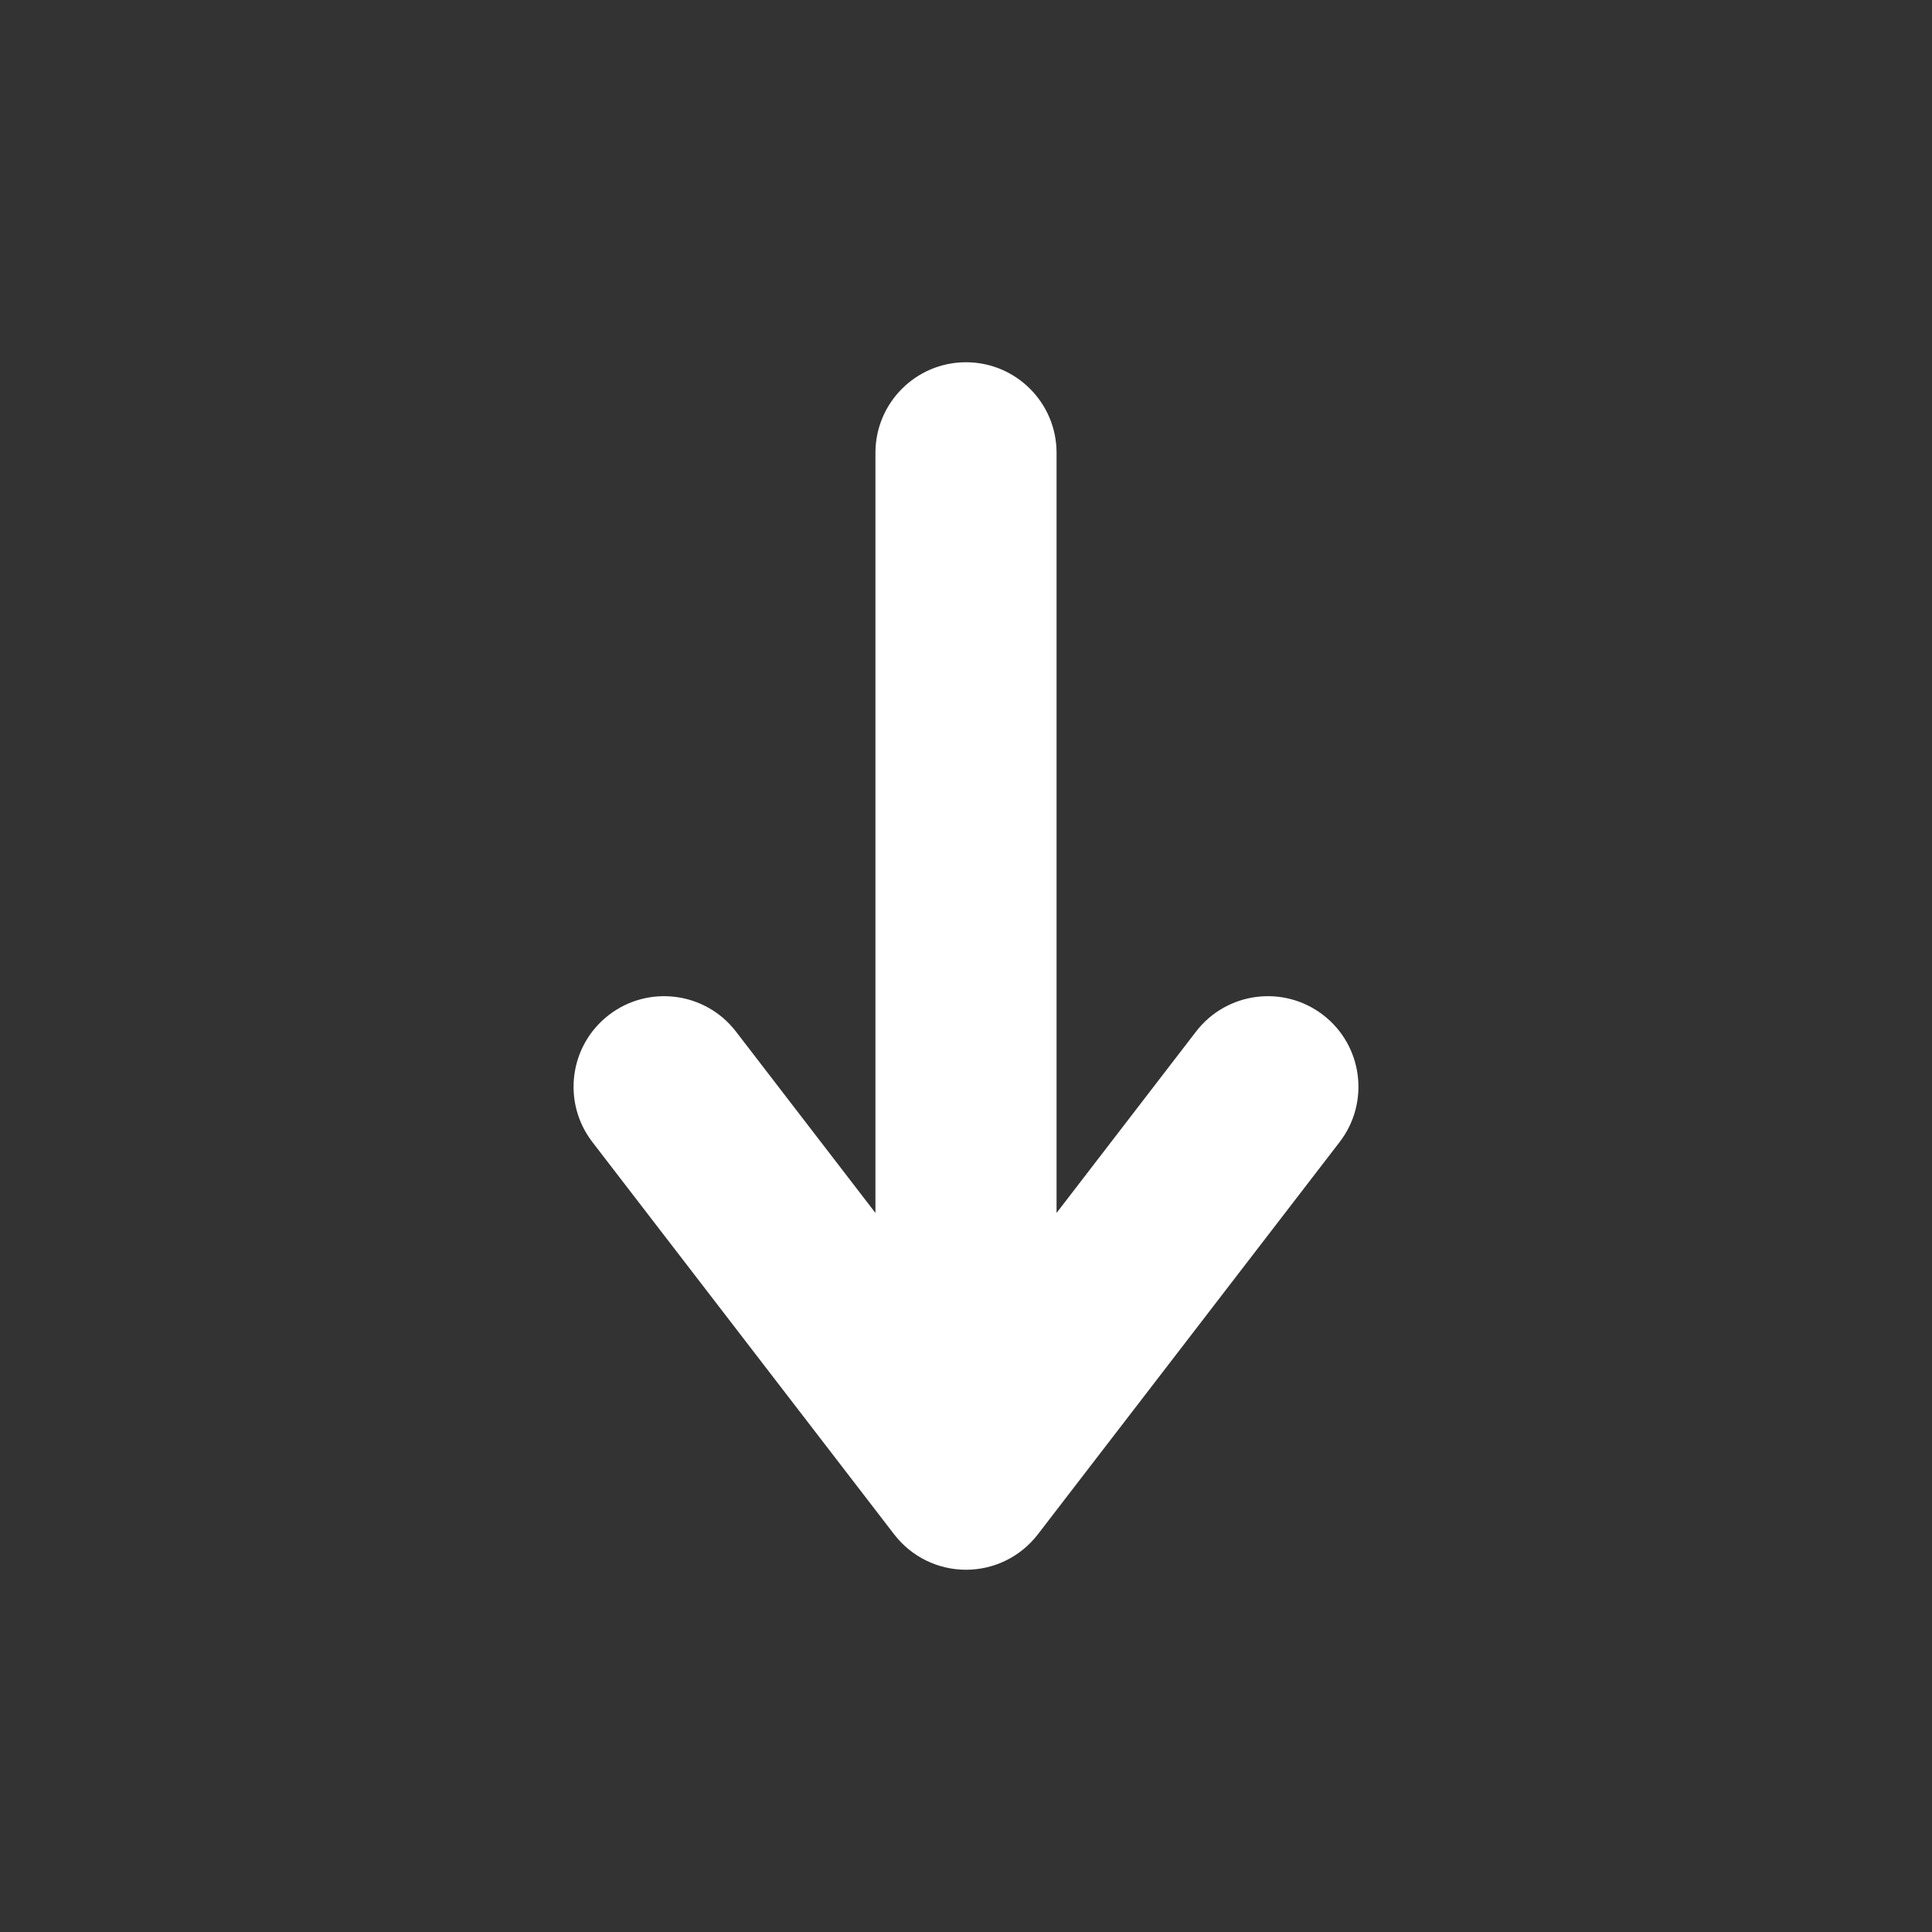 <svg width="32" height="32" viewBox="0 0 32 32" fill="none" xmlns="http://www.w3.org/2000/svg">
<rect x="0" y="0" width="32" height="32" fill="#333333" stroke="none"/>
<path fill-rule="evenodd" clip-rule="evenodd" d="M16 26C16.466 26 16.905 25.784 17.189 25.415L22.189 18.915C22.694 18.258 22.571 17.316 21.915 16.811C21.258 16.306 20.316 16.429 19.811 17.085L17.5 20.09V7.5C17.5 6.672 16.828 6 16 6C15.171 6 14.5 6.672 14.5 7.5V20.09L12.189 17.085C11.684 16.429 10.742 16.306 10.085 16.811C9.429 17.316 9.306 18.258 9.811 18.915L14.811 25.415C15.095 25.784 15.534 26 16 26Z" fill="white"/>
</svg>
